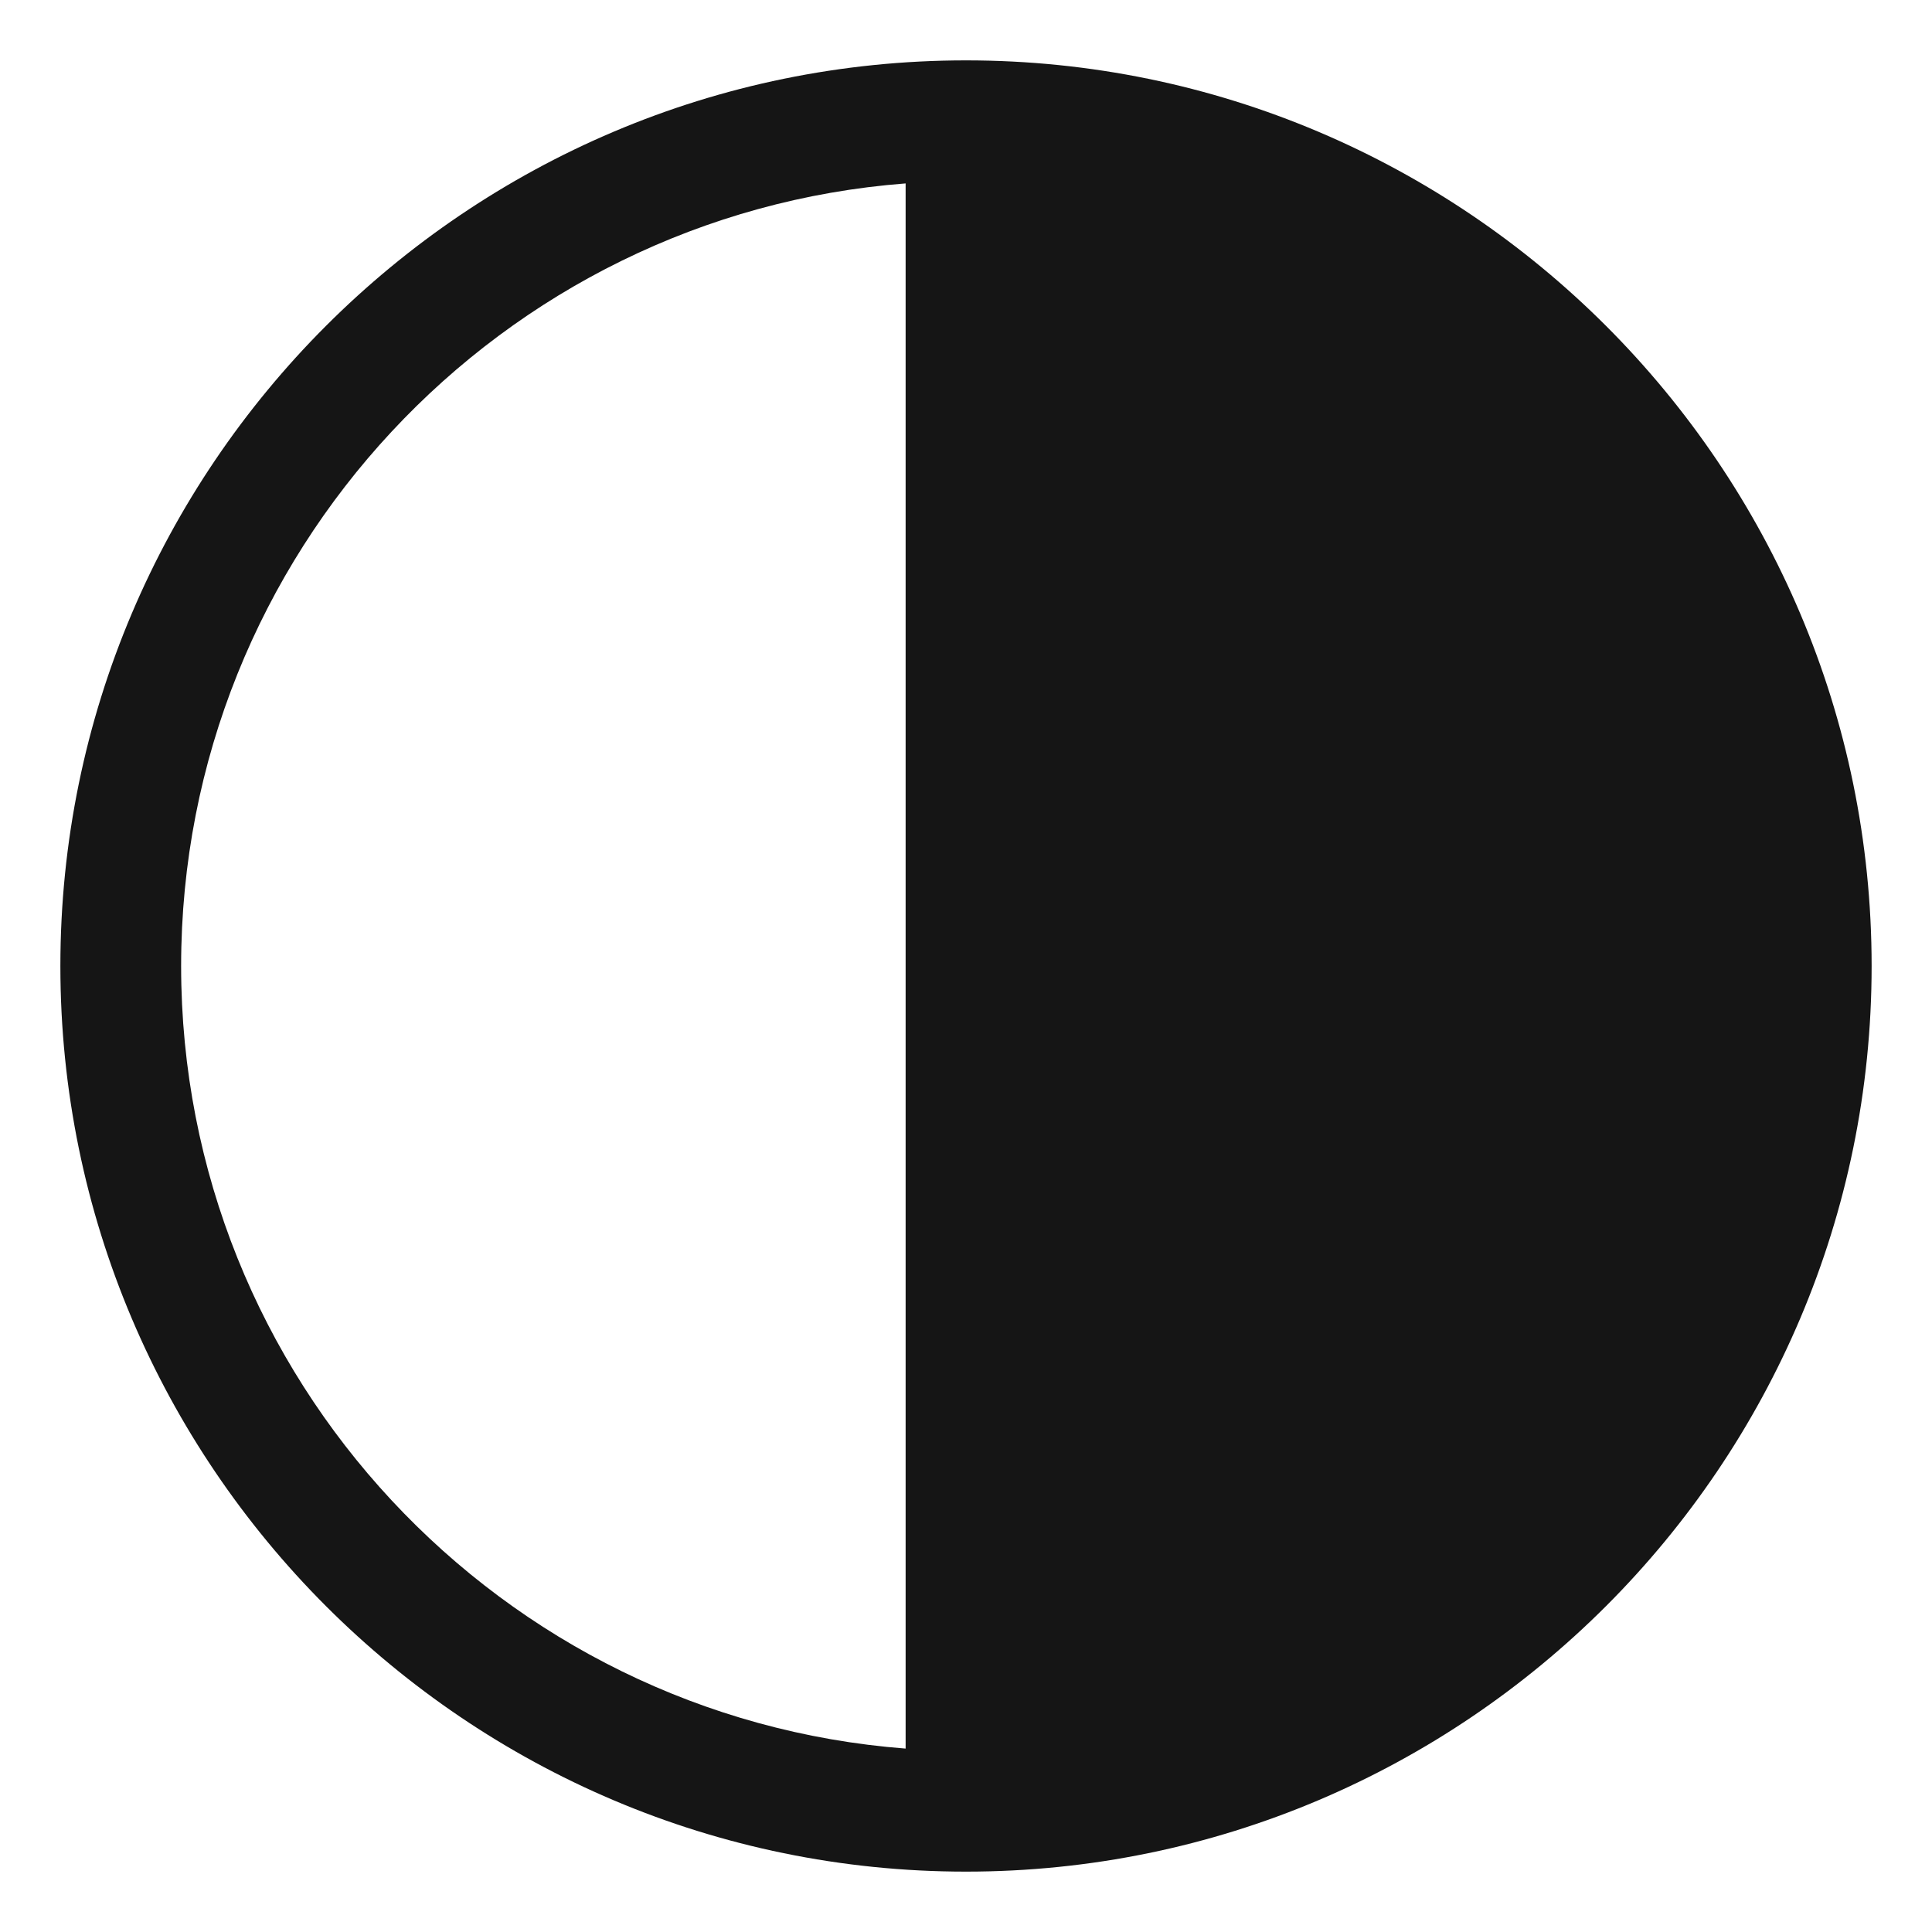 <?xml version="1.0" encoding="UTF-8"?><svg xmlns="http://www.w3.org/2000/svg" width="32" height="32" viewBox="0 0 32 32"><defs><style>.uuid-5cfa5b07-55d1-482d-9a4b-a0839f988c84{fill:none;}.uuid-6ff73fa3-9cb8-4420-8050-9e085cc9b63d{fill:#151515;}</style></defs><g id="uuid-7ff5be76-3801-417a-b45d-e67de9e7d82d"><rect class="uuid-5cfa5b07-55d1-482d-9a4b-a0839f988c84" width="32" height="32"/></g><g id="uuid-4b552184-42cd-4035-8270-18a11a307b5d"><path class="uuid-6ff73fa3-9cb8-4420-8050-9e085cc9b63d" d="M16,1C7.729,1,1,7.729,1,16s6.729,15,15,15,15-6.729,15-15S24.271,1,16,1ZM3,16c0-6.832,5.297-12.449,12-12.962v25.924c-6.703-.513-12-6.13-12-12.962Z"/></g></svg>